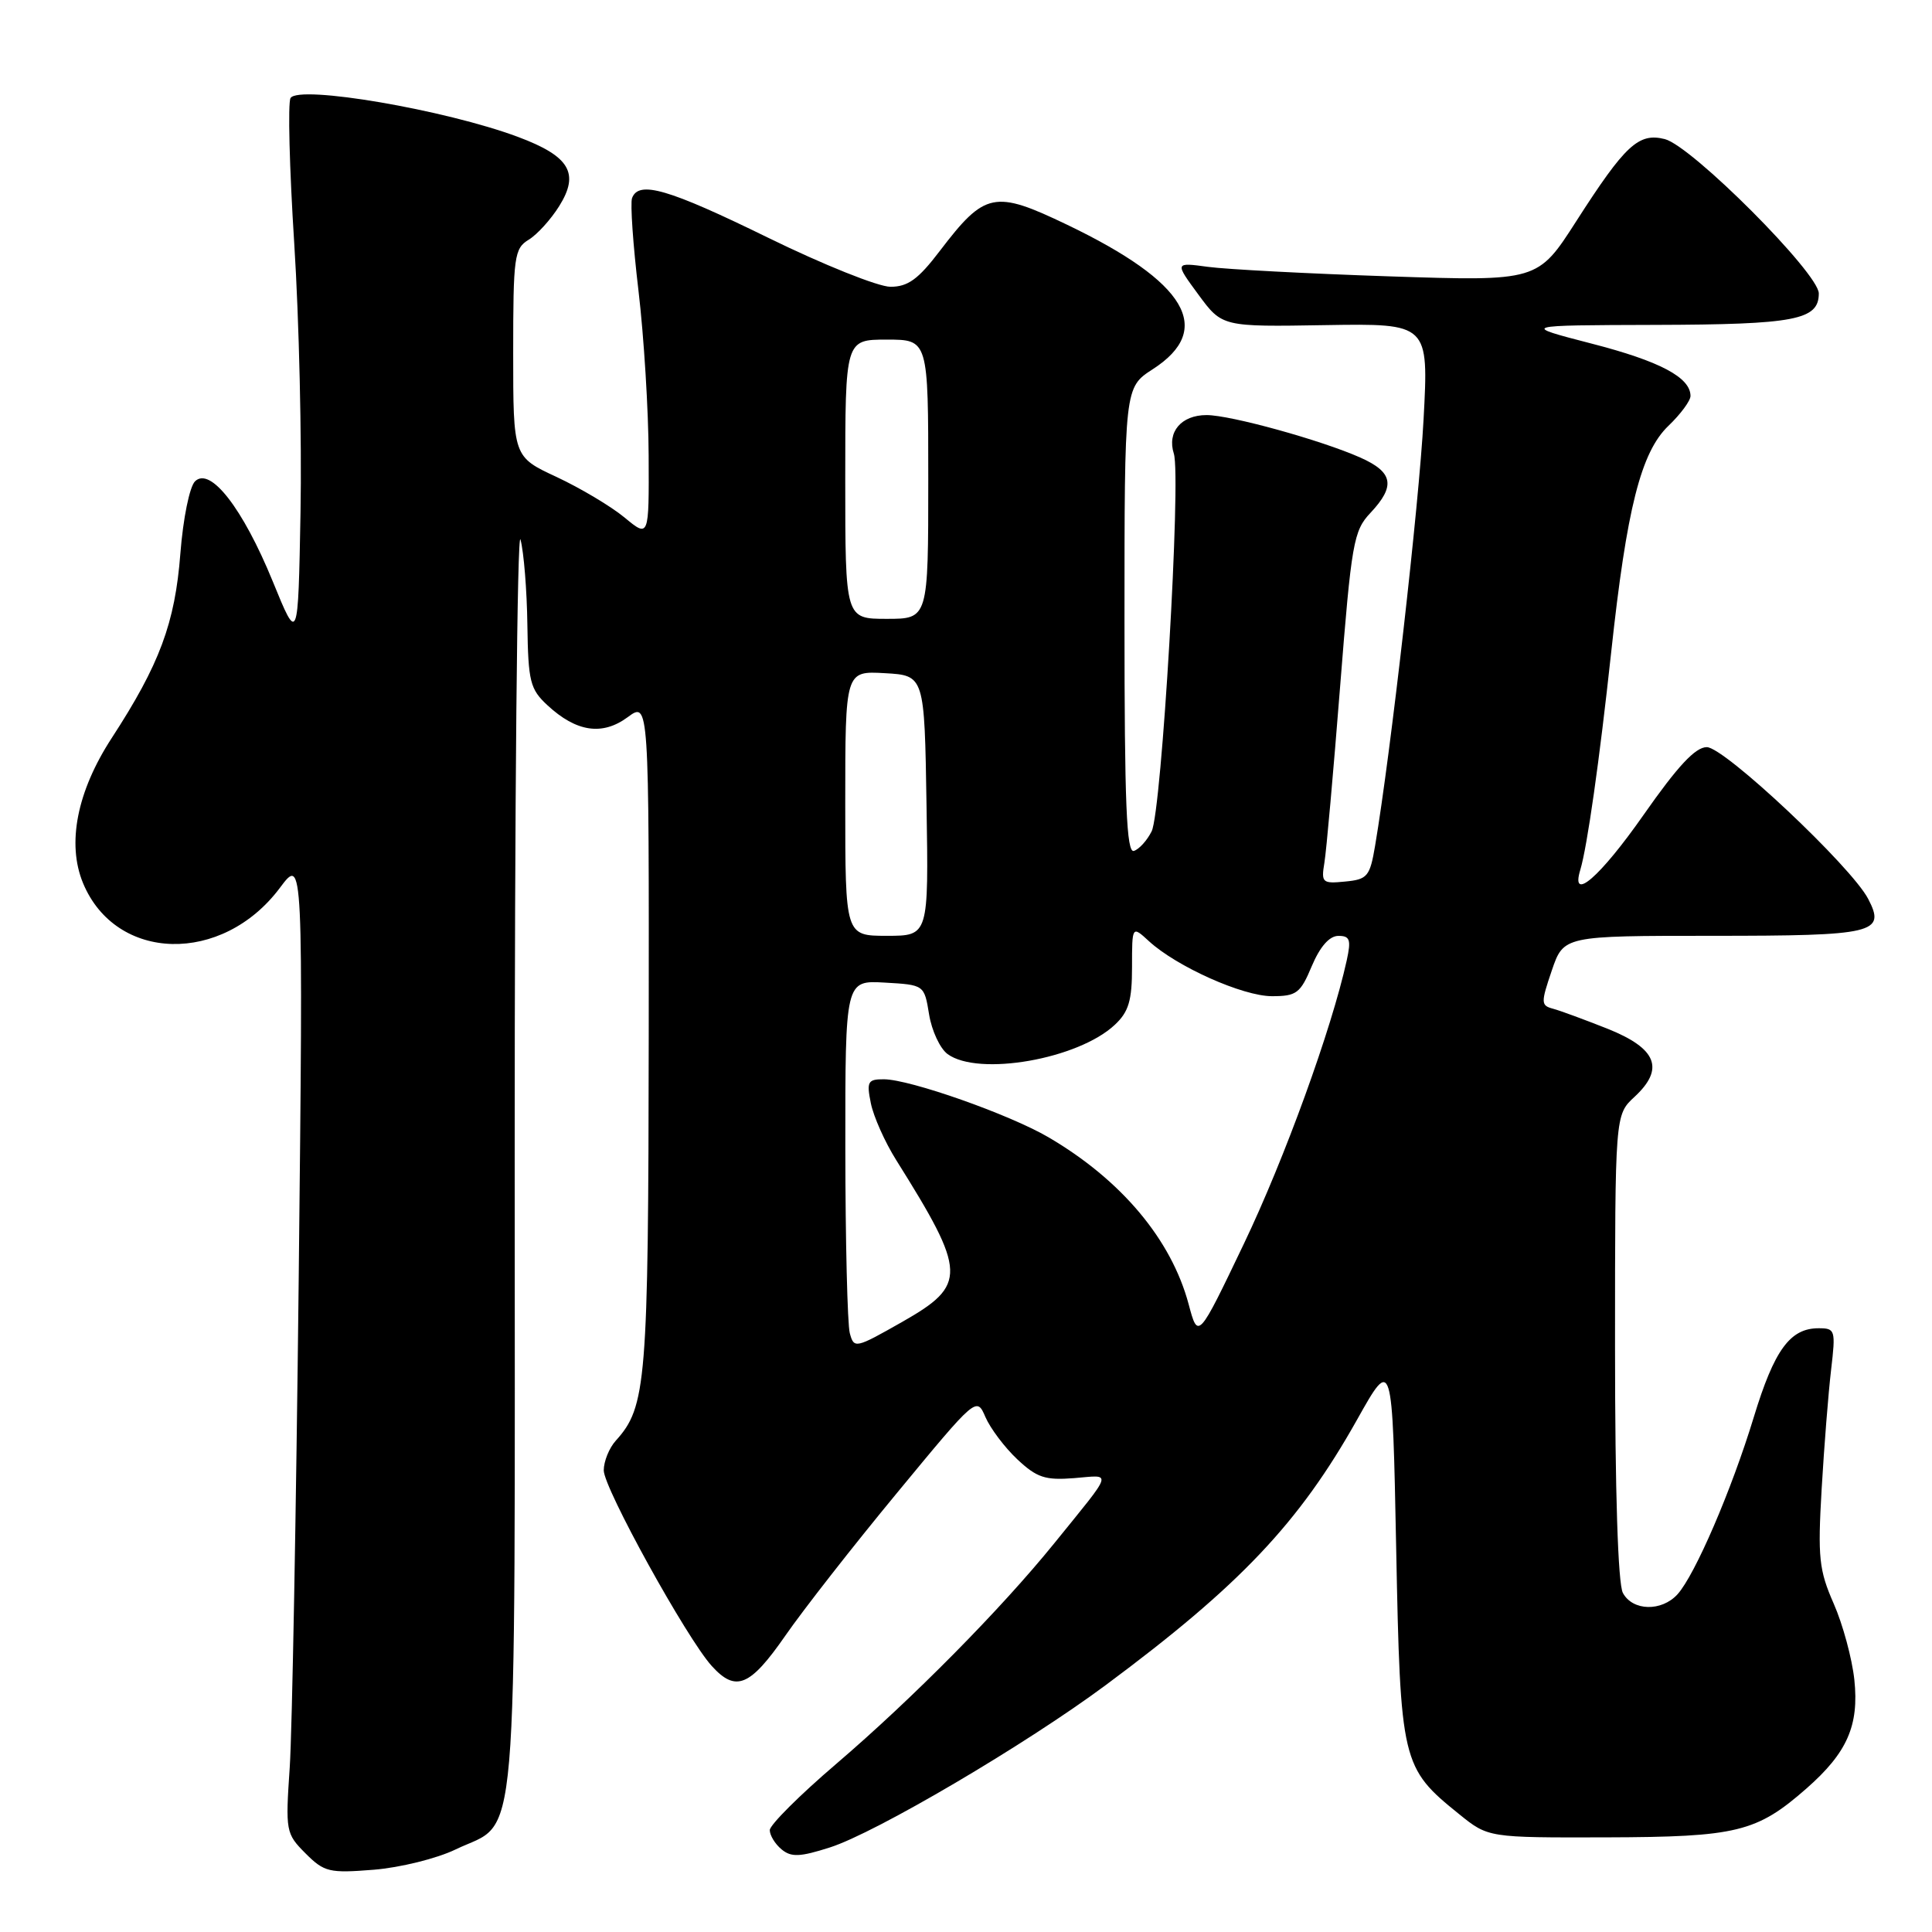 <?xml version="1.0" encoding="UTF-8" standalone="no"?>
<!DOCTYPE svg PUBLIC "-//W3C//DTD SVG 1.1//EN" "http://www.w3.org/Graphics/SVG/1.1/DTD/svg11.dtd" >
<svg xmlns="http://www.w3.org/2000/svg" xmlns:xlink="http://www.w3.org/1999/xlink" version="1.1" viewBox="0 0 256 256">
 <g >
 <path fill="currentColor"
d=" M 60.35 245.07 C 68.85 240.96 68.21 248.44 68.20 153.12 C 68.19 106.58 68.54 69.85 68.97 71.50 C 69.41 73.15 69.82 78.23 69.88 82.80 C 69.99 90.32 70.24 91.32 72.54 93.45 C 76.37 97.00 79.81 97.51 83.17 95.03 C 86.00 92.94 86.00 92.94 85.96 137.22 C 85.91 183.23 85.65 186.41 81.60 190.89 C 80.72 191.86 80.00 193.64 80.00 194.83 C 80.00 197.18 90.98 217.07 94.31 220.75 C 97.49 224.26 99.37 223.49 104.05 216.75 C 106.43 213.31 113.11 204.77 118.89 197.78 C 129.40 185.05 129.40 185.05 130.58 187.78 C 131.23 189.27 133.12 191.79 134.79 193.36 C 137.39 195.80 138.49 196.16 142.33 195.86 C 147.42 195.45 147.67 194.64 139.69 204.50 C 132.64 213.21 120.91 225.08 110.81 233.72 C 105.96 237.86 102.00 241.82 102.00 242.50 C 102.00 243.19 102.70 244.34 103.56 245.05 C 104.84 246.11 105.98 246.07 109.98 244.79 C 116.05 242.85 135.94 231.14 146.52 223.28 C 164.31 210.07 172.13 201.81 179.81 188.13 C 184.50 179.77 184.50 179.77 185.00 205.13 C 185.56 233.58 185.71 234.23 193.35 240.39 C 197.20 243.50 197.20 243.50 212.85 243.46 C 230.16 243.41 232.77 242.77 239.37 236.98 C 244.77 232.24 246.35 228.64 245.71 222.57 C 245.41 219.78 244.19 215.25 242.98 212.50 C 241.02 208.04 240.85 206.39 241.38 197.26 C 241.71 191.63 242.27 184.55 242.63 181.51 C 243.25 176.23 243.18 176.00 240.97 176.00 C 237.19 176.00 235.10 178.87 232.38 187.80 C 229.43 197.48 224.60 208.68 222.28 211.25 C 220.17 213.57 216.33 213.48 215.04 211.07 C 214.39 209.85 214.00 197.68 214.00 178.43 C 214.00 147.73 214.00 147.73 216.57 145.35 C 220.61 141.61 219.55 138.93 213.00 136.31 C 209.97 135.11 206.72 133.91 205.78 133.66 C 204.17 133.23 204.16 132.89 205.62 128.60 C 207.19 124.00 207.19 124.00 226.89 124.00 C 248.43 124.00 249.91 123.65 247.54 119.10 C 245.29 114.80 228.49 99.00 226.16 99.00 C 224.64 99.00 222.30 101.52 217.78 107.98 C 212.02 116.21 208.06 119.65 209.40 115.25 C 210.31 112.22 211.93 100.86 213.49 86.43 C 215.55 67.36 217.43 59.92 221.08 56.42 C 222.69 54.88 224.00 53.10 224.00 52.47 C 224.00 50.01 219.94 47.86 210.90 45.53 C 201.50 43.10 201.50 43.10 219.32 43.05 C 237.87 43.00 241.00 42.40 241.00 38.88 C 241.00 36.21 224.16 19.33 220.59 18.43 C 217.12 17.56 215.35 19.20 208.87 29.30 C 203.76 37.27 203.76 37.27 184.13 36.62 C 173.33 36.26 162.51 35.69 160.07 35.36 C 155.65 34.76 155.65 34.76 158.79 39.03 C 161.94 43.31 161.94 43.31 175.63 43.08 C 189.31 42.86 189.31 42.86 188.63 55.57 C 188.03 66.82 184.27 99.88 182.21 112.05 C 181.52 116.14 181.20 116.53 178.24 116.81 C 175.22 117.11 175.05 116.96 175.49 114.31 C 175.75 112.77 176.68 102.28 177.57 91.00 C 179.08 71.86 179.35 70.33 181.60 67.95 C 184.94 64.39 184.61 62.57 180.25 60.63 C 175.05 58.32 163.05 55.00 159.88 55.00 C 156.52 55.00 154.62 57.24 155.54 60.11 C 156.53 63.24 153.93 107.51 152.60 110.15 C 152.00 111.36 150.94 112.53 150.25 112.75 C 149.27 113.08 149.00 106.54 149.00 82.25 C 149.00 51.34 149.00 51.34 152.75 48.92 C 160.95 43.63 157.24 37.38 141.40 29.78 C 131.75 25.15 130.51 25.41 124.53 33.25 C 121.67 37.01 120.30 38.00 117.99 38.00 C 116.38 38.00 109.09 35.08 101.78 31.50 C 88.54 25.02 84.63 23.88 83.75 26.25 C 83.50 26.94 83.88 32.45 84.60 38.50 C 85.32 44.55 85.93 54.40 85.95 60.38 C 86.00 71.26 86.00 71.26 82.75 68.57 C 80.96 67.09 76.91 64.68 73.75 63.20 C 68.00 60.53 68.00 60.53 68.00 46.77 C 68.00 33.96 68.14 32.93 70.06 31.76 C 71.19 31.07 73.01 29.06 74.11 27.29 C 76.82 22.95 75.48 20.70 68.66 18.15 C 59.04 14.55 39.60 11.23 38.50 12.99 C 38.13 13.59 38.35 22.28 38.99 32.29 C 39.63 42.31 40.00 58.32 39.82 67.89 C 39.50 85.27 39.50 85.27 36.13 77.01 C 32.17 67.34 27.86 61.79 25.84 63.78 C 25.12 64.49 24.26 68.71 23.90 73.34 C 23.19 82.57 21.15 88.04 14.80 97.80 C 10.20 104.87 8.84 111.78 11.00 117.01 C 15.35 127.50 29.46 127.84 37.09 117.64 C 40.18 113.50 40.18 113.50 39.58 169.50 C 39.24 200.30 38.71 229.41 38.39 234.20 C 37.82 242.65 37.87 242.96 40.48 245.58 C 42.97 248.07 43.63 248.22 49.52 247.75 C 53.01 247.47 57.89 246.26 60.35 245.07 Z  M 112.60 176.64 C 112.29 175.46 112.02 164.46 112.01 152.20 C 112.00 129.90 112.00 129.90 117.24 130.20 C 122.47 130.50 122.47 130.50 123.11 134.42 C 123.46 136.57 124.56 138.94 125.56 139.67 C 129.65 142.66 142.87 140.35 147.72 135.79 C 149.56 134.07 150.00 132.58 150.00 128.15 C 150.00 122.65 150.00 122.65 152.25 124.72 C 155.93 128.09 164.67 132.00 168.54 132.00 C 171.80 132.00 172.31 131.62 173.82 128.01 C 174.91 125.43 176.15 124.02 177.33 124.01 C 178.87 124.00 179.05 124.51 178.45 127.25 C 176.45 136.35 170.23 153.50 164.82 164.81 C 158.75 177.50 158.75 177.50 157.50 172.81 C 155.20 164.23 148.58 156.35 138.94 150.70 C 133.77 147.67 120.57 143.02 117.12 143.01 C 114.99 143.00 114.81 143.32 115.39 146.18 C 115.74 147.93 117.25 151.33 118.76 153.73 C 128.11 168.64 128.17 170.25 119.58 175.14 C 113.33 178.69 113.16 178.73 112.60 176.64 Z  M 112.00 106.45 C 112.00 88.90 112.00 88.90 117.25 89.20 C 122.50 89.50 122.50 89.50 122.77 106.75 C 123.05 124.00 123.05 124.00 117.52 124.00 C 112.00 124.00 112.00 124.00 112.00 106.45 Z  M 112.00 63.50 C 112.00 45.00 112.00 45.00 117.50 45.00 C 123.00 45.00 123.00 45.00 123.00 63.50 C 123.00 82.00 123.00 82.00 117.50 82.00 C 112.00 82.00 112.00 82.00 112.00 63.50 Z "/>
</g>
</svg>
